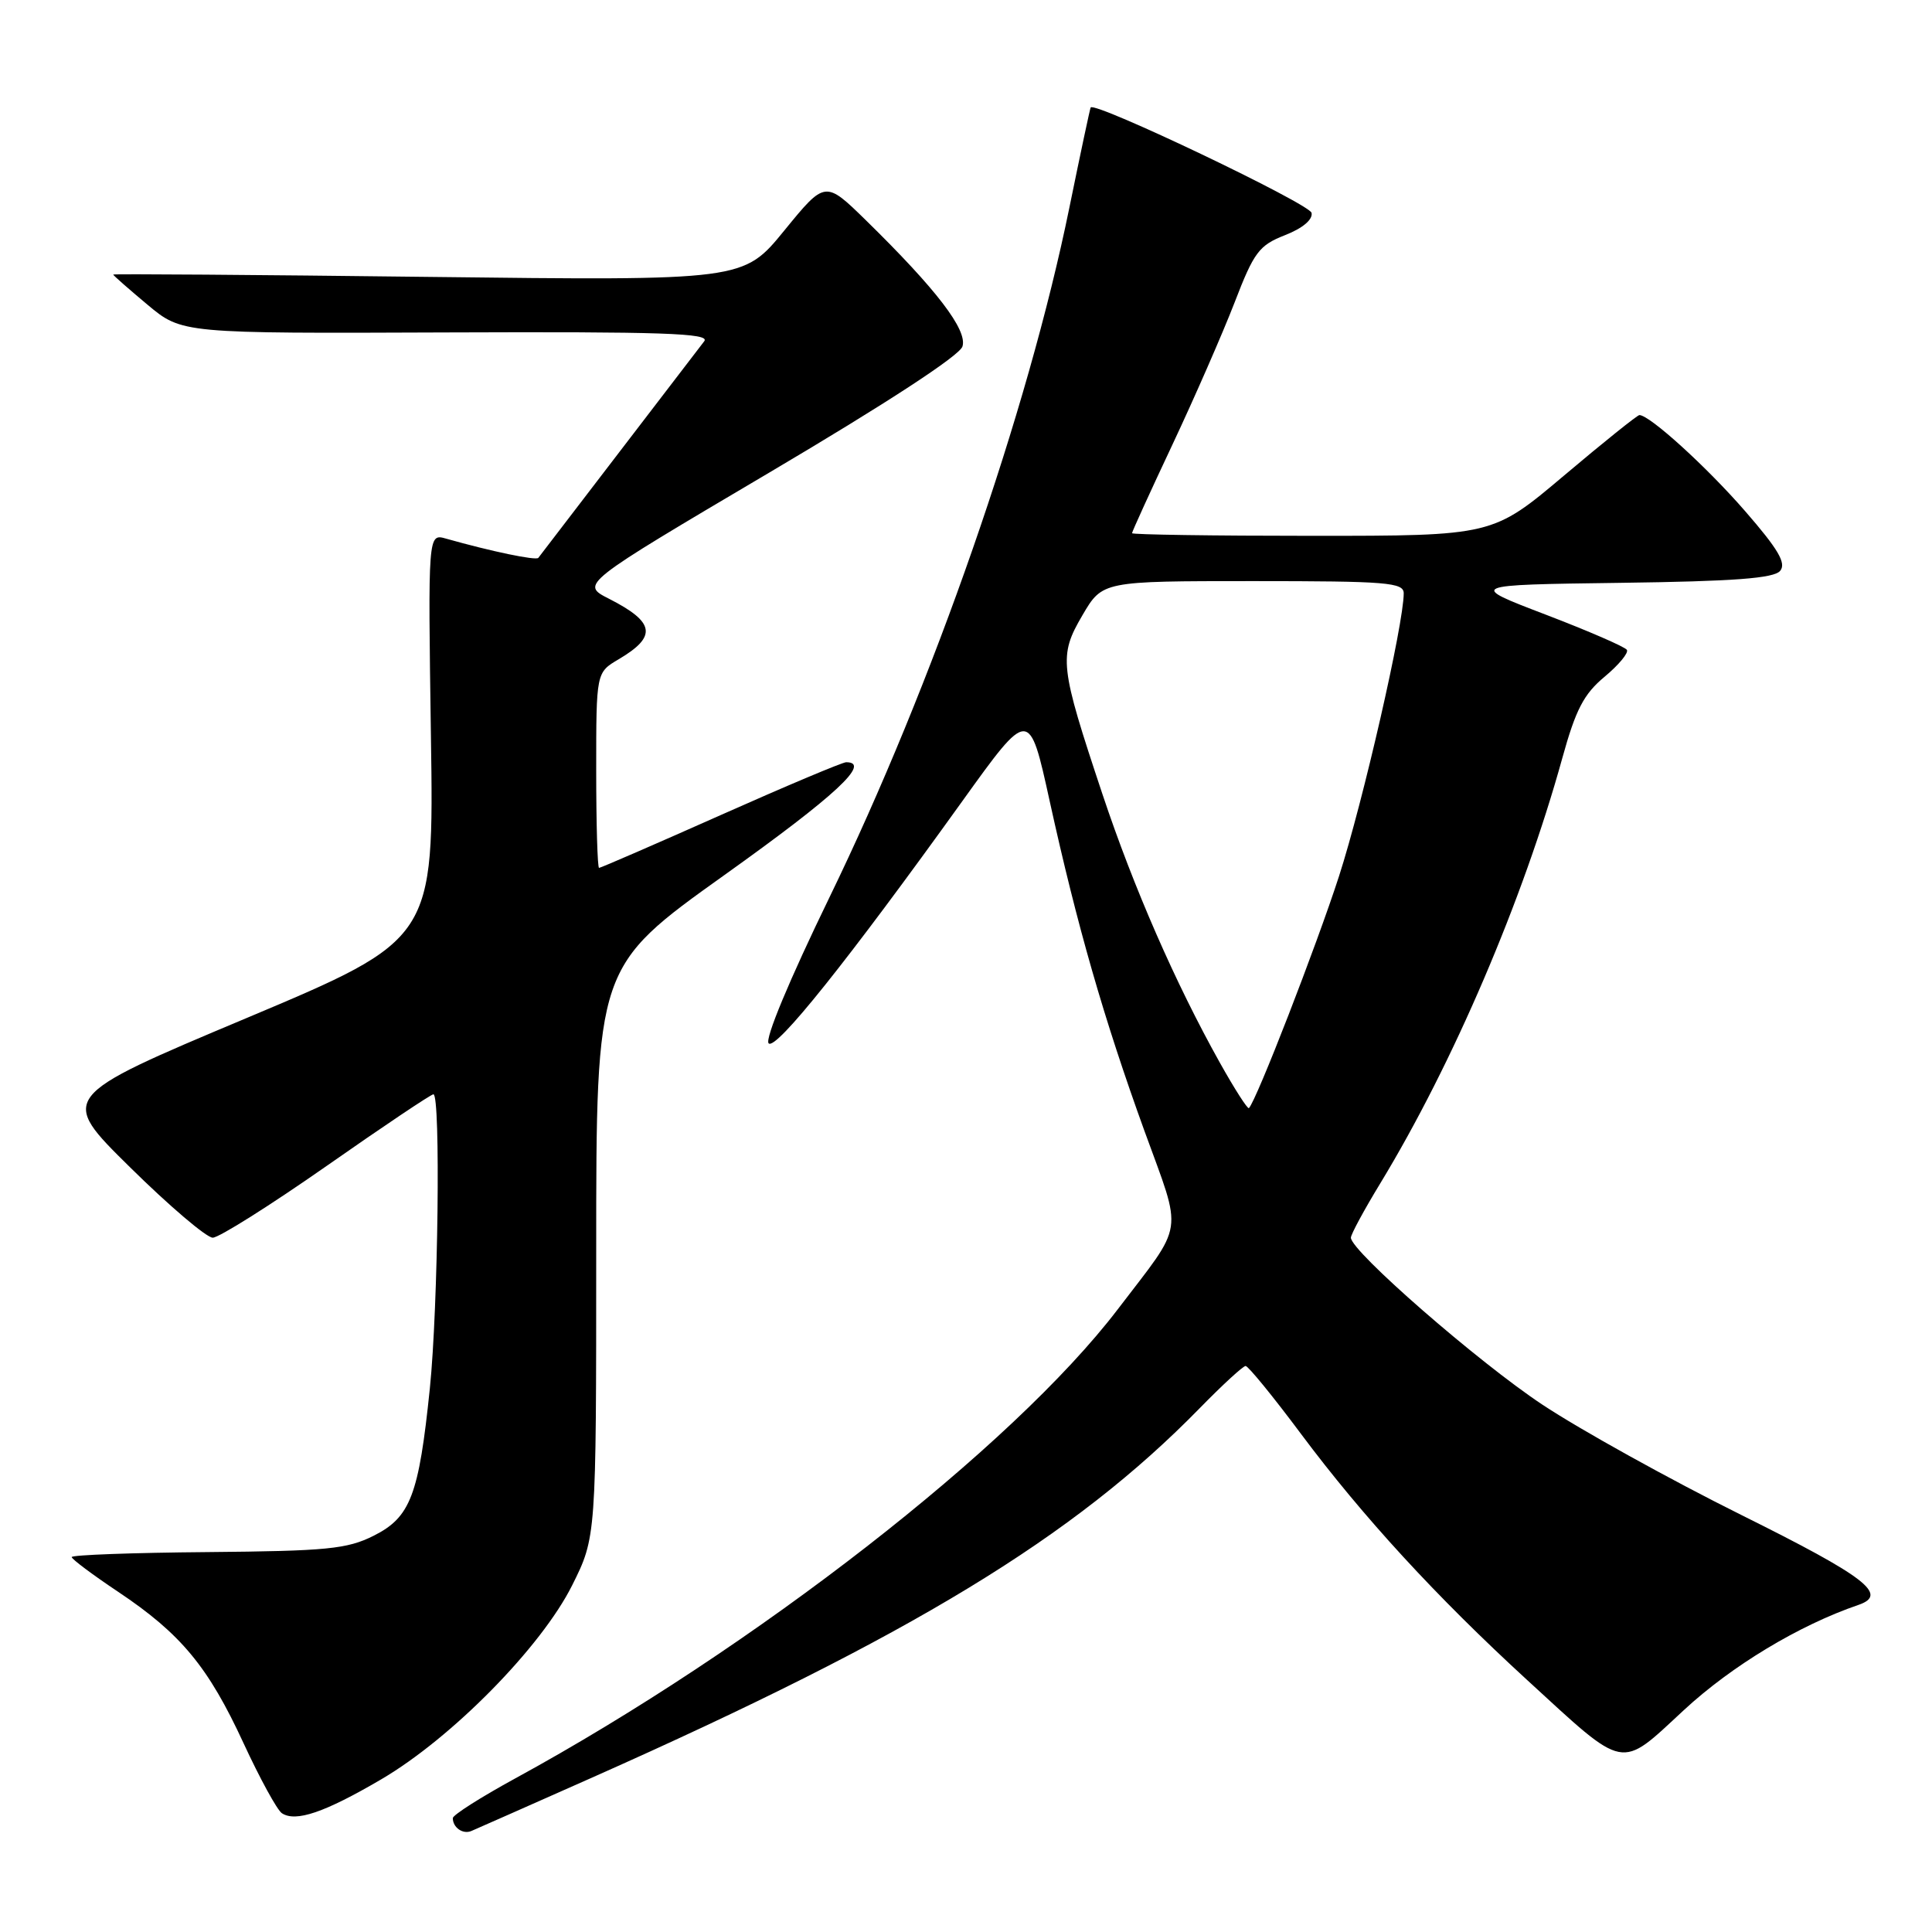 <?xml version="1.0" encoding="UTF-8" standalone="no"?>
<!DOCTYPE svg PUBLIC "-//W3C//DTD SVG 1.1//EN" "http://www.w3.org/Graphics/SVG/1.1/DTD/svg11.dtd" >
<svg xmlns="http://www.w3.org/2000/svg" xmlns:xlink="http://www.w3.org/1999/xlink" version="1.1" viewBox="0 0 256 256">
 <g >
 <path fill="currentColor"
d=" M 78.50 235.52 C 120.83 216.71 142.30 203.65 158.97 186.59 C 161.97 183.52 164.71 181.00 165.05 181.00 C 165.39 181.00 168.70 185.05 172.39 190.00 C 180.57 200.96 190.35 211.60 202.31 222.57 C 215.59 234.75 214.53 234.55 223.12 226.60 C 229.46 220.73 238.38 215.35 246.25 212.66 C 250.28 211.28 247.23 208.94 230.75 200.75 C 221.26 196.03 209.39 189.45 204.37 186.12 C 195.85 180.47 179.00 165.78 179.00 164.00 C 179.00 163.56 180.75 160.32 182.90 156.79 C 192.52 140.95 201.81 119.26 207.00 100.50 C 208.79 94.02 209.86 91.96 212.62 89.67 C 214.49 88.11 215.82 86.51 215.57 86.11 C 215.32 85.71 210.48 83.61 204.81 81.44 C 194.50 77.50 194.50 77.50 214.64 77.23 C 229.82 77.03 235.06 76.63 235.88 75.64 C 236.72 74.63 235.63 72.78 231.24 67.73 C 226.14 61.86 218.59 55.00 217.23 55.00 C 216.96 55.00 212.47 58.60 207.26 63.00 C 197.78 71.00 197.78 71.00 173.89 71.00 C 160.75 71.00 150.00 70.84 150.00 70.65 C 150.00 70.45 152.41 65.16 155.36 58.90 C 158.31 52.63 162.01 44.16 163.59 40.08 C 166.16 33.40 166.83 32.51 170.27 31.16 C 172.60 30.25 173.97 29.10 173.79 28.21 C 173.55 27.01 145.06 13.41 144.52 14.24 C 144.43 14.38 143.16 20.35 141.70 27.50 C 136.18 54.57 123.62 90.68 109.90 118.92 C 104.58 129.87 101.31 137.71 101.85 138.25 C 102.81 139.21 112.34 127.29 127.51 106.16 C 136.38 93.81 136.38 93.81 139.09 106.16 C 142.72 122.66 146.26 134.98 151.64 149.84 C 156.74 163.89 157.05 161.76 148.10 173.50 C 134.20 191.71 99.99 218.34 68.25 235.66 C 63.71 238.14 60.00 240.50 60.00 240.91 C 60.00 242.16 61.33 243.09 62.45 242.62 C 63.03 242.38 70.25 239.18 78.50 235.52 Z  M 50.50 235.78 C 59.86 230.30 71.71 218.26 75.81 210.07 C 79.00 203.68 79.00 203.68 79.00 165.88 C 79.00 128.08 79.00 128.08 96.00 115.94 C 110.75 105.41 115.50 101.00 112.12 101.00 C 111.63 101.00 104.15 104.15 95.50 108.00 C 86.85 111.85 79.59 115.00 79.38 115.00 C 79.17 115.00 79.00 109.18 79.00 102.06 C 79.00 89.11 79.00 89.11 81.97 87.36 C 87.10 84.33 86.80 82.45 80.70 79.34 C 76.90 77.41 76.90 77.41 101.90 62.64 C 117.47 53.44 127.14 47.13 127.53 45.91 C 128.22 43.74 124.10 38.36 114.75 29.20 C 109.34 23.91 109.34 23.91 103.92 30.55 C 98.50 37.19 98.50 37.19 56.75 36.69 C 33.79 36.41 15.00 36.28 15.00 36.38 C 15.00 36.49 17.05 38.29 19.55 40.38 C 24.11 44.19 24.11 44.19 59.21 44.05 C 87.80 43.94 94.13 44.15 93.32 45.21 C 92.78 45.92 87.68 52.58 81.99 60.00 C 76.31 67.42 71.51 73.69 71.33 73.92 C 71.02 74.30 65.11 73.07 59.10 71.37 C 56.71 70.69 56.71 70.69 57.10 97.57 C 57.50 124.45 57.50 124.45 32.64 134.91 C 7.78 145.36 7.78 145.36 17.24 154.68 C 22.44 159.81 27.37 164.00 28.19 164.00 C 29.01 164.00 35.80 159.72 43.27 154.50 C 50.74 149.27 57.11 145.00 57.43 145.00 C 58.40 145.00 58.06 173.21 56.96 183.94 C 55.50 198.15 54.39 201.05 49.50 203.50 C 45.99 205.26 43.30 205.52 27.50 205.66 C 17.60 205.74 9.50 206.04 9.50 206.32 C 9.50 206.59 12.28 208.67 15.68 210.94 C 23.98 216.49 27.60 220.86 32.27 230.98 C 34.44 235.67 36.72 239.84 37.35 240.26 C 39.18 241.47 42.99 240.18 50.50 235.78 Z  M 161.63 140.80 C 155.76 130.30 150.22 117.64 146.08 105.23 C 140.41 88.21 140.26 86.93 143.43 81.52 C 146.08 77.00 146.08 77.00 166.04 77.00 C 183.79 77.00 186.00 77.18 186.00 78.62 C 186.00 82.69 180.61 106.25 177.42 116.12 C 174.43 125.35 166.51 145.77 165.49 146.83 C 165.32 147.00 163.58 144.29 161.63 140.80 Z "/>
</g>
</svg>